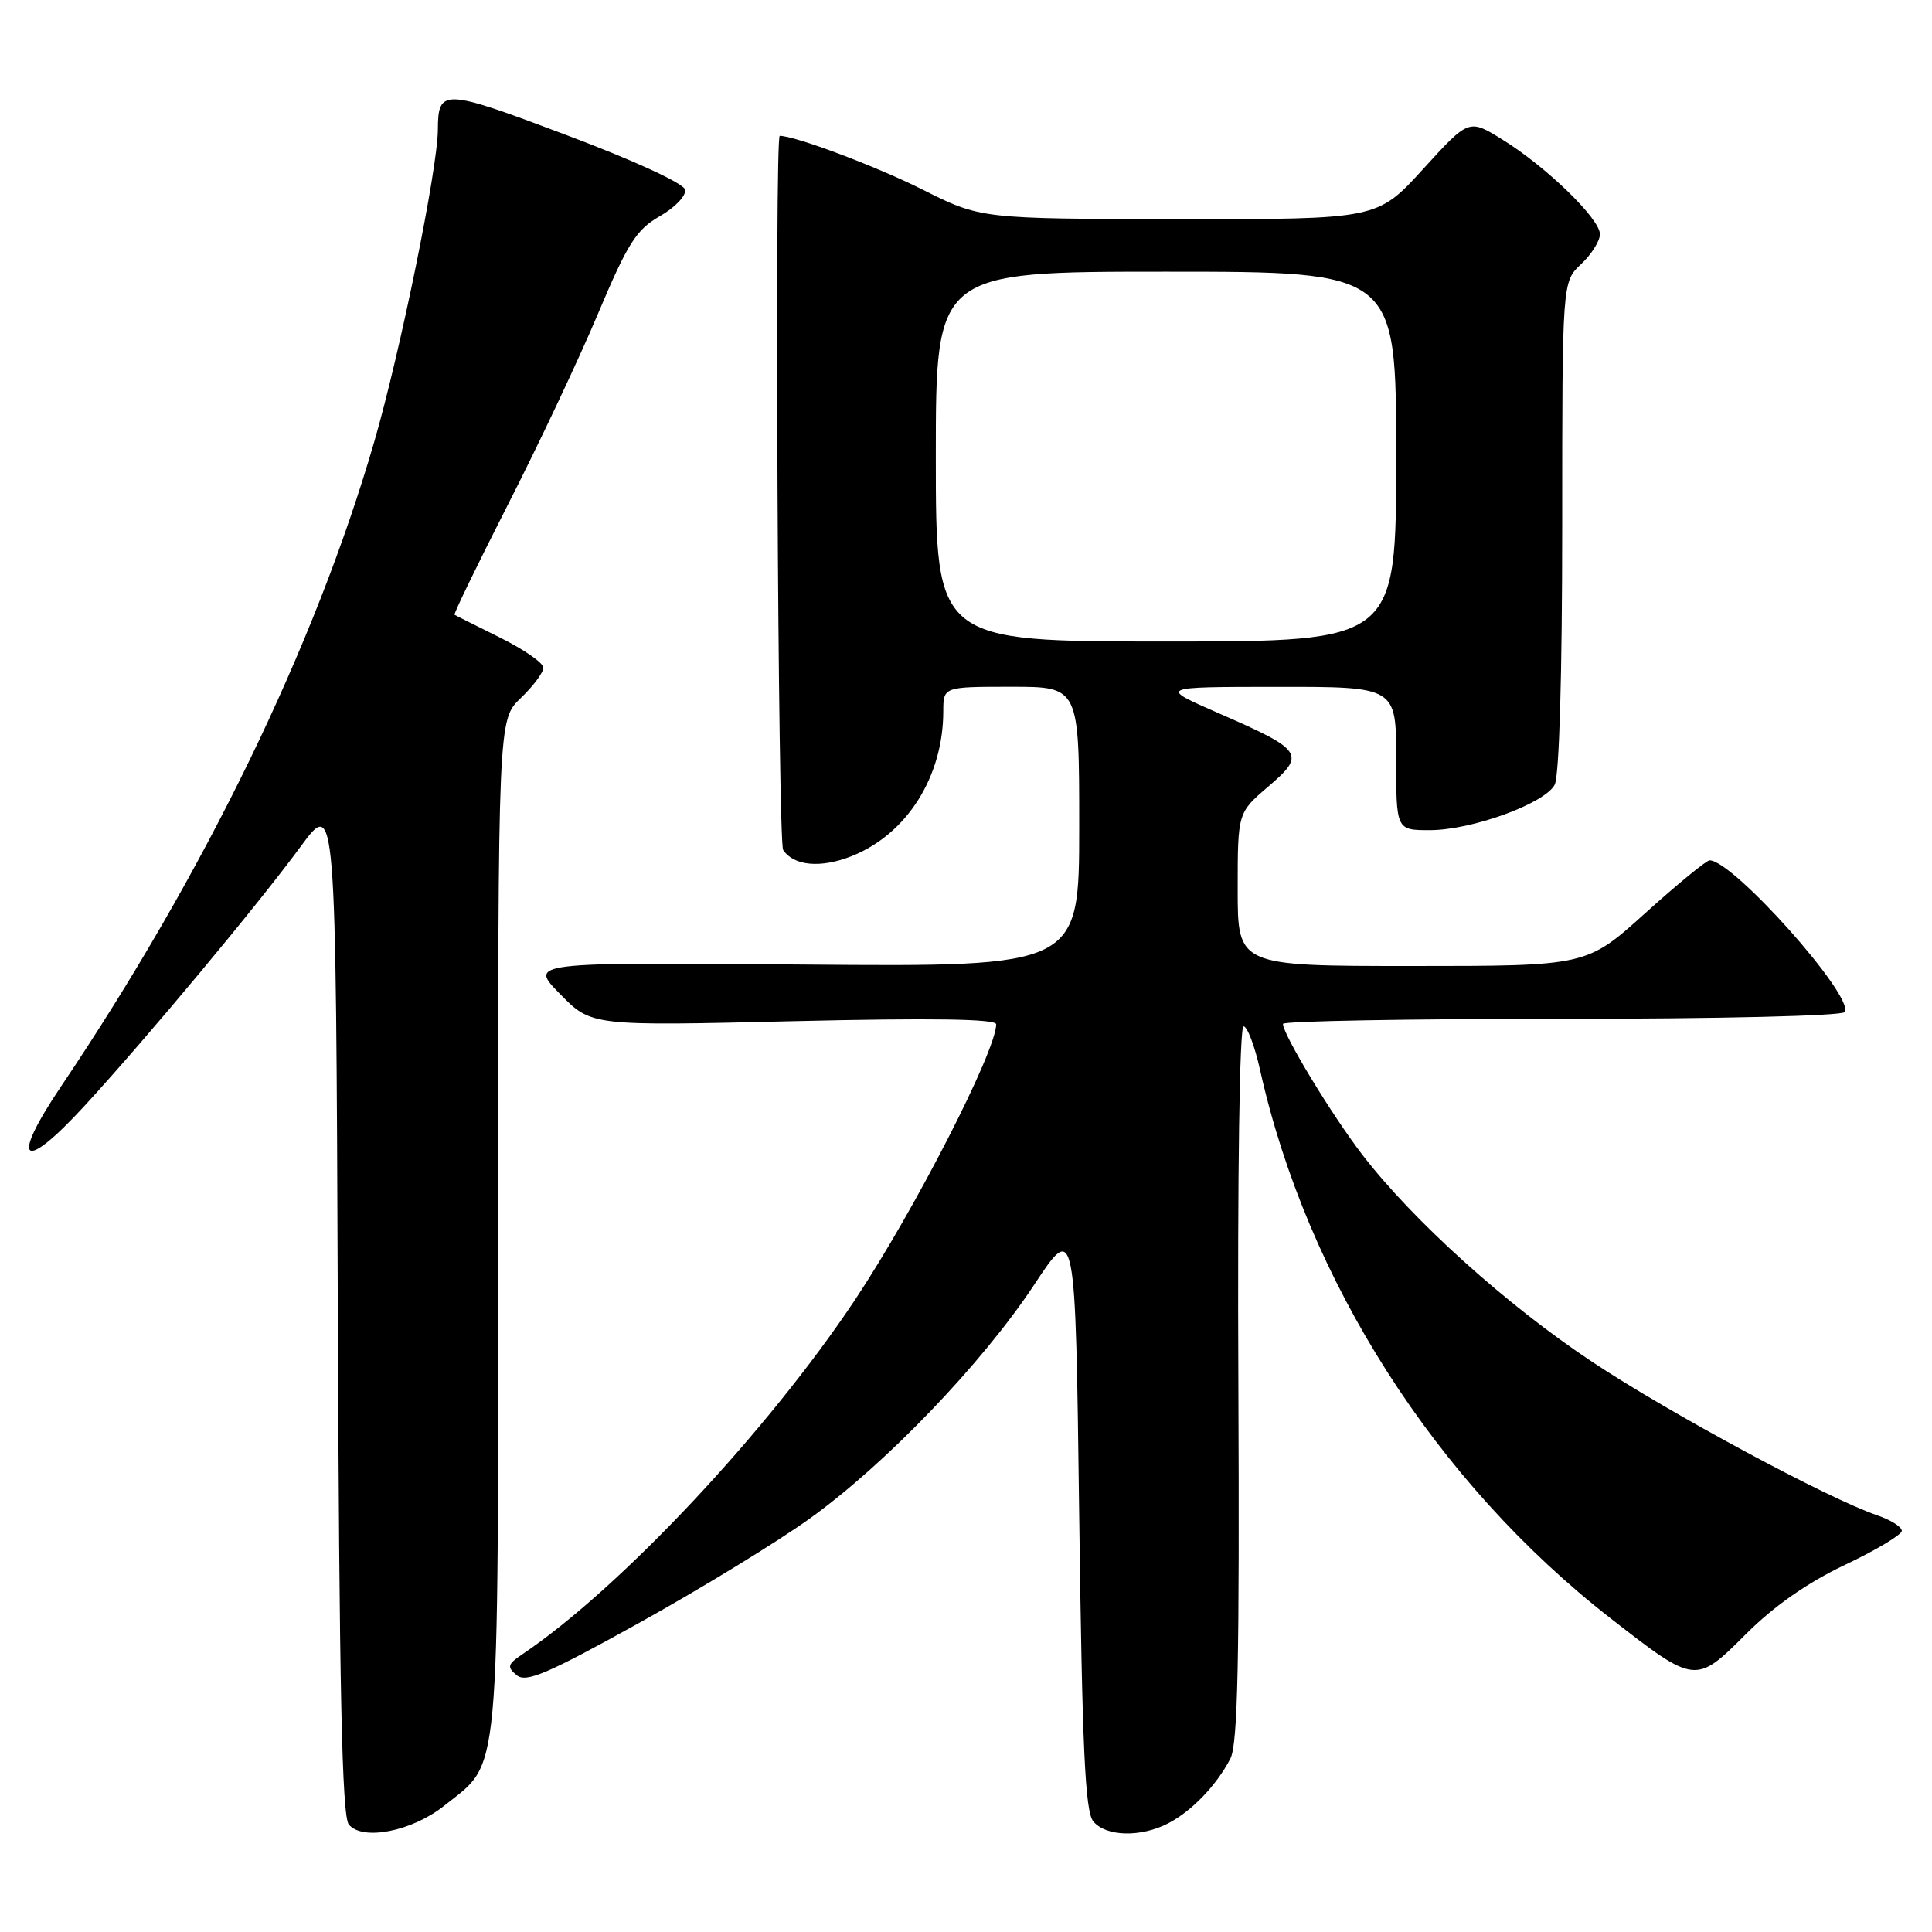 <?xml version="1.0" encoding="UTF-8" standalone="no"?>
<!DOCTYPE svg PUBLIC "-//W3C//DTD SVG 1.1//EN" "http://www.w3.org/Graphics/SVG/1.1/DTD/svg11.dtd" >
<svg xmlns="http://www.w3.org/2000/svg" xmlns:xlink="http://www.w3.org/1999/xlink" version="1.1" viewBox="0 0 256 256">
 <g >
 <path fill="currentColor"
d=" M 58.87 239.26 C 66.38 233.26 66.00 237.39 66.00 162.44 C 66.00 95.37 66.00 95.37 69.00 92.50 C 70.65 90.92 72.00 89.11 72.00 88.48 C 72.00 87.84 69.41 86.05 66.25 84.48 C 63.09 82.91 60.38 81.56 60.23 81.46 C 60.08 81.36 63.26 74.81 67.29 66.89 C 71.33 58.98 76.70 47.60 79.22 41.61 C 83.18 32.21 84.31 30.43 87.44 28.64 C 89.43 27.50 90.94 25.93 90.78 25.14 C 90.62 24.31 84.06 21.28 75.04 17.89 C 58.70 11.73 58.05 11.70 58.02 17.18 C 57.99 22.38 53.02 46.74 49.58 58.57 C 41.71 85.67 27.13 115.67 8.08 143.97 C 1.25 154.12 2.97 155.50 11.22 146.51 C 19.52 137.47 34.03 120.07 39.84 112.17 C 44.50 105.84 44.50 105.84 44.76 173.08 C 44.95 223.62 45.31 240.67 46.22 241.76 C 48.04 243.96 54.60 242.67 58.87 239.26 Z  M 154.80 241.60 C 157.93 239.97 161.20 236.56 163.03 233.03 C 164.02 231.12 164.25 220.01 164.09 183.28 C 163.96 155.60 164.25 136.00 164.78 136.00 C 165.27 136.00 166.26 138.59 166.96 141.75 C 173.19 169.70 190.27 196.43 213.43 214.45 C 224.65 223.19 224.68 223.19 231.37 216.50 C 235.05 212.82 239.50 209.71 244.47 207.35 C 248.61 205.39 252.00 203.35 252.00 202.84 C 252.00 202.32 250.54 201.40 248.75 200.79 C 242.29 198.60 221.24 187.27 210.98 180.46 C 199.64 172.93 187.25 161.76 180.51 153.00 C 176.47 147.74 170.00 137.08 170.00 135.67 C 170.00 135.30 186.62 135.00 206.94 135.00 C 227.83 135.00 244.12 134.61 244.44 134.10 C 245.72 132.03 229.65 114.00 226.53 114.00 C 226.11 114.00 222.27 117.15 218.00 121.00 C 210.24 128.00 210.24 128.00 187.12 128.00 C 164.00 128.00 164.00 128.00 164.00 117.85 C 164.00 107.69 164.00 107.69 168.07 104.21 C 173.06 99.94 172.70 99.40 161.44 94.49 C 153.50 91.02 153.50 91.02 169.25 91.01 C 185.00 91.00 185.00 91.00 185.00 100.50 C 185.00 110.00 185.00 110.00 189.46 110.00 C 195.00 110.00 204.67 106.49 206.00 103.99 C 206.61 102.87 207.00 89.33 207.00 69.74 C 207.00 37.35 207.00 37.35 209.50 35.00 C 210.88 33.71 212.00 31.92 212.00 31.03 C 212.00 28.99 204.88 22.08 199.07 18.49 C 194.63 15.74 194.63 15.74 188.57 22.40 C 182.50 29.06 182.50 29.06 156.23 29.03 C 129.96 29.00 129.96 29.00 122.22 25.11 C 116.13 22.05 105.37 18.00 103.32 18.00 C 102.63 18.00 103.08 111.57 103.77 112.62 C 105.17 114.75 108.78 115.07 112.88 113.43 C 120.18 110.51 124.98 102.91 124.99 94.25 C 125.00 91.00 125.00 91.00 134.00 91.00 C 143.00 91.00 143.00 91.00 143.00 109.56 C 143.00 128.11 143.00 128.11 106.54 127.81 C 70.07 127.50 70.07 127.50 74.22 131.72 C 78.36 135.95 78.36 135.95 105.18 135.31 C 123.46 134.88 132.00 135.01 132.00 135.72 C 132.00 139.26 121.21 160.32 113.31 172.21 C 101.71 189.65 82.20 210.44 69.23 219.19 C 67.25 220.52 67.15 220.88 68.46 221.97 C 69.71 223.00 72.48 221.82 84.73 215.02 C 92.85 210.51 103.01 204.30 107.29 201.22 C 117.37 193.98 130.13 180.68 137.04 170.23 C 142.50 161.96 142.50 161.96 143.00 200.83 C 143.40 231.74 143.78 240.03 144.87 241.35 C 146.55 243.37 151.17 243.48 154.80 241.60 Z  M 124.00 60.50 C 124.00 36.00 124.00 36.00 154.50 36.00 C 185.00 36.00 185.00 36.00 185.00 60.50 C 185.00 85.00 185.00 85.00 154.50 85.00 C 124.00 85.00 124.00 85.00 124.00 60.50 Z "/>
</g>
</svg>